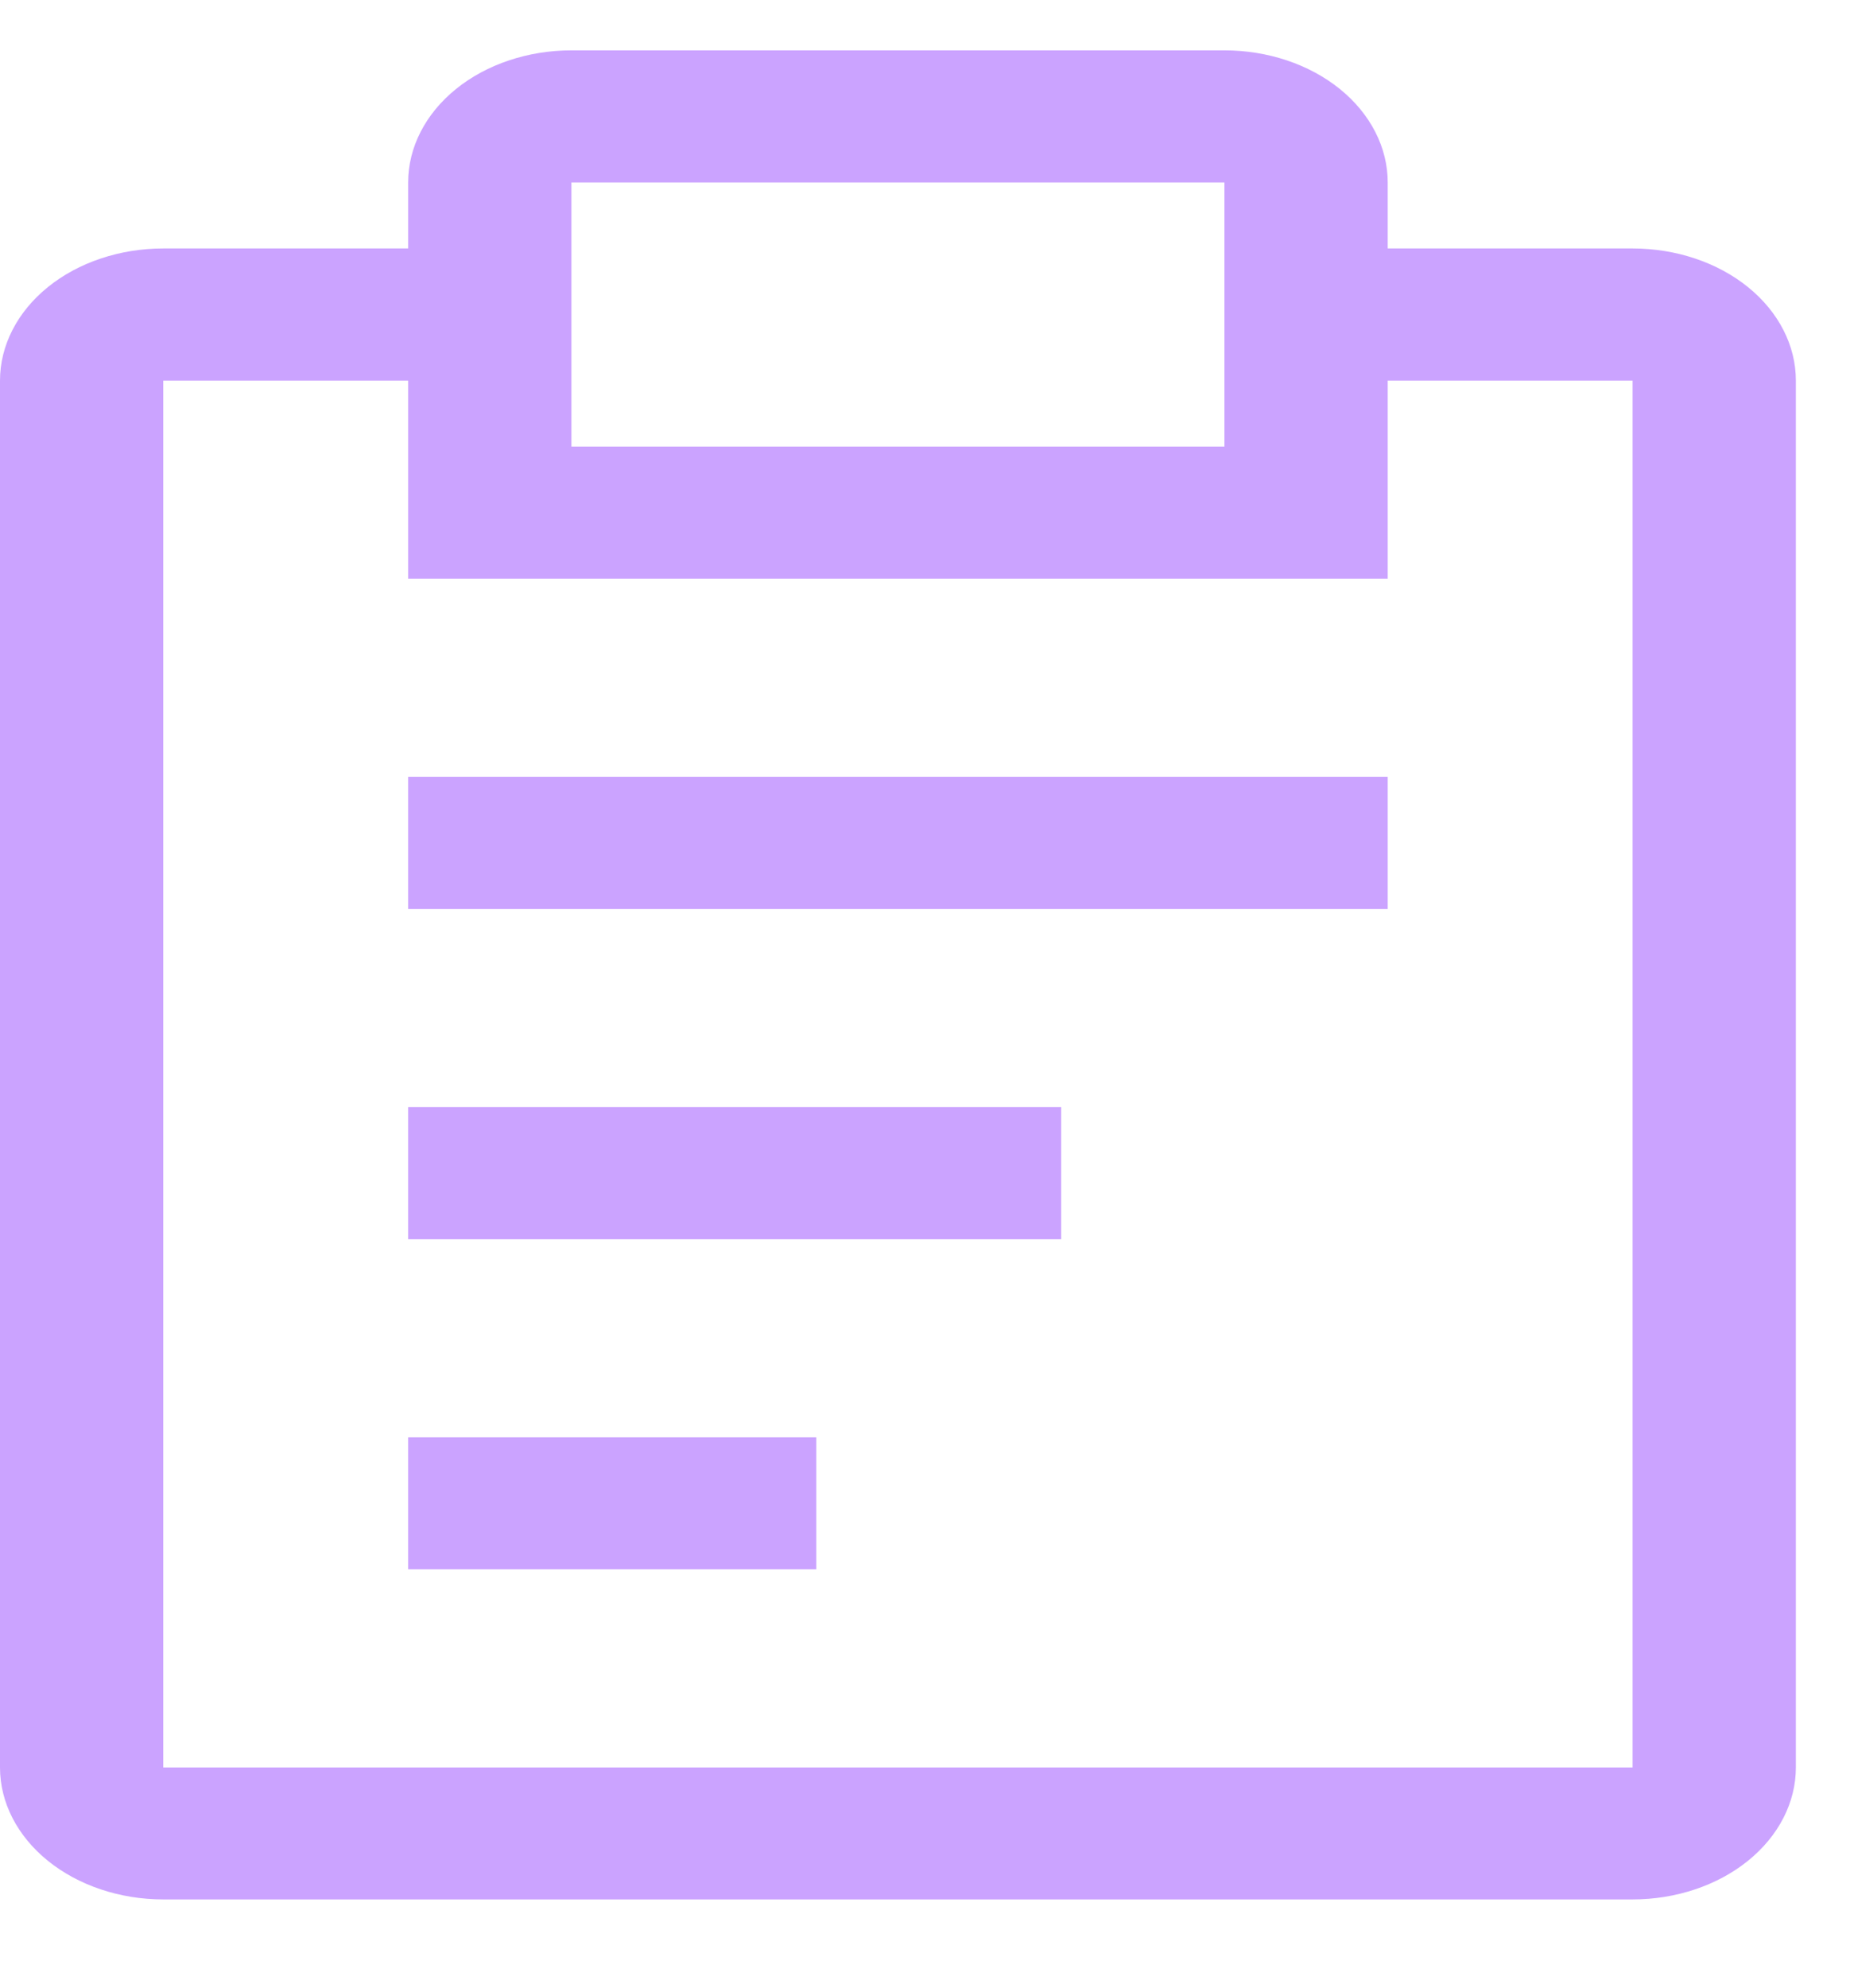 <svg xmlns="http://www.w3.org/2000/svg" width="14" height="15" viewBox="0 0 14 15" fill="none">
  <g opacity="0.5">
    <path d="M3.082 8.354H8.013V9.351H3.082V8.354ZM3.082 5.862H10.479V6.859H3.082V5.862ZM3.082 10.846H6.164V11.842H3.082V10.846Z" fill="#9747FF"/>
    <path d="M12.328 1.875H10.479V1.377C10.479 1.113 10.349 0.859 10.118 0.672C9.887 0.485 9.573 0.38 9.246 0.38H4.315C3.988 0.38 3.674 0.485 3.443 0.672C3.212 0.859 3.082 1.113 3.082 1.377V1.875H1.233C0.906 1.875 0.592 1.98 0.361 2.167C0.13 2.354 0 2.608 0 2.872V13.338C0 13.602 0.13 13.855 0.361 14.042C0.592 14.229 0.906 14.334 1.233 14.334H12.328C12.655 14.334 12.969 14.229 13.2 14.042C13.431 13.855 13.561 13.602 13.561 13.338V2.872C13.561 2.608 13.431 2.354 13.2 2.167C12.969 1.98 12.655 1.875 12.328 1.875ZM4.315 1.377H9.246V3.37H4.315V1.377ZM12.328 13.338H1.233V2.872H3.082V4.367H10.479V2.872H12.328V13.338Z" fill="#9747FF"/>
  </g>
</svg>